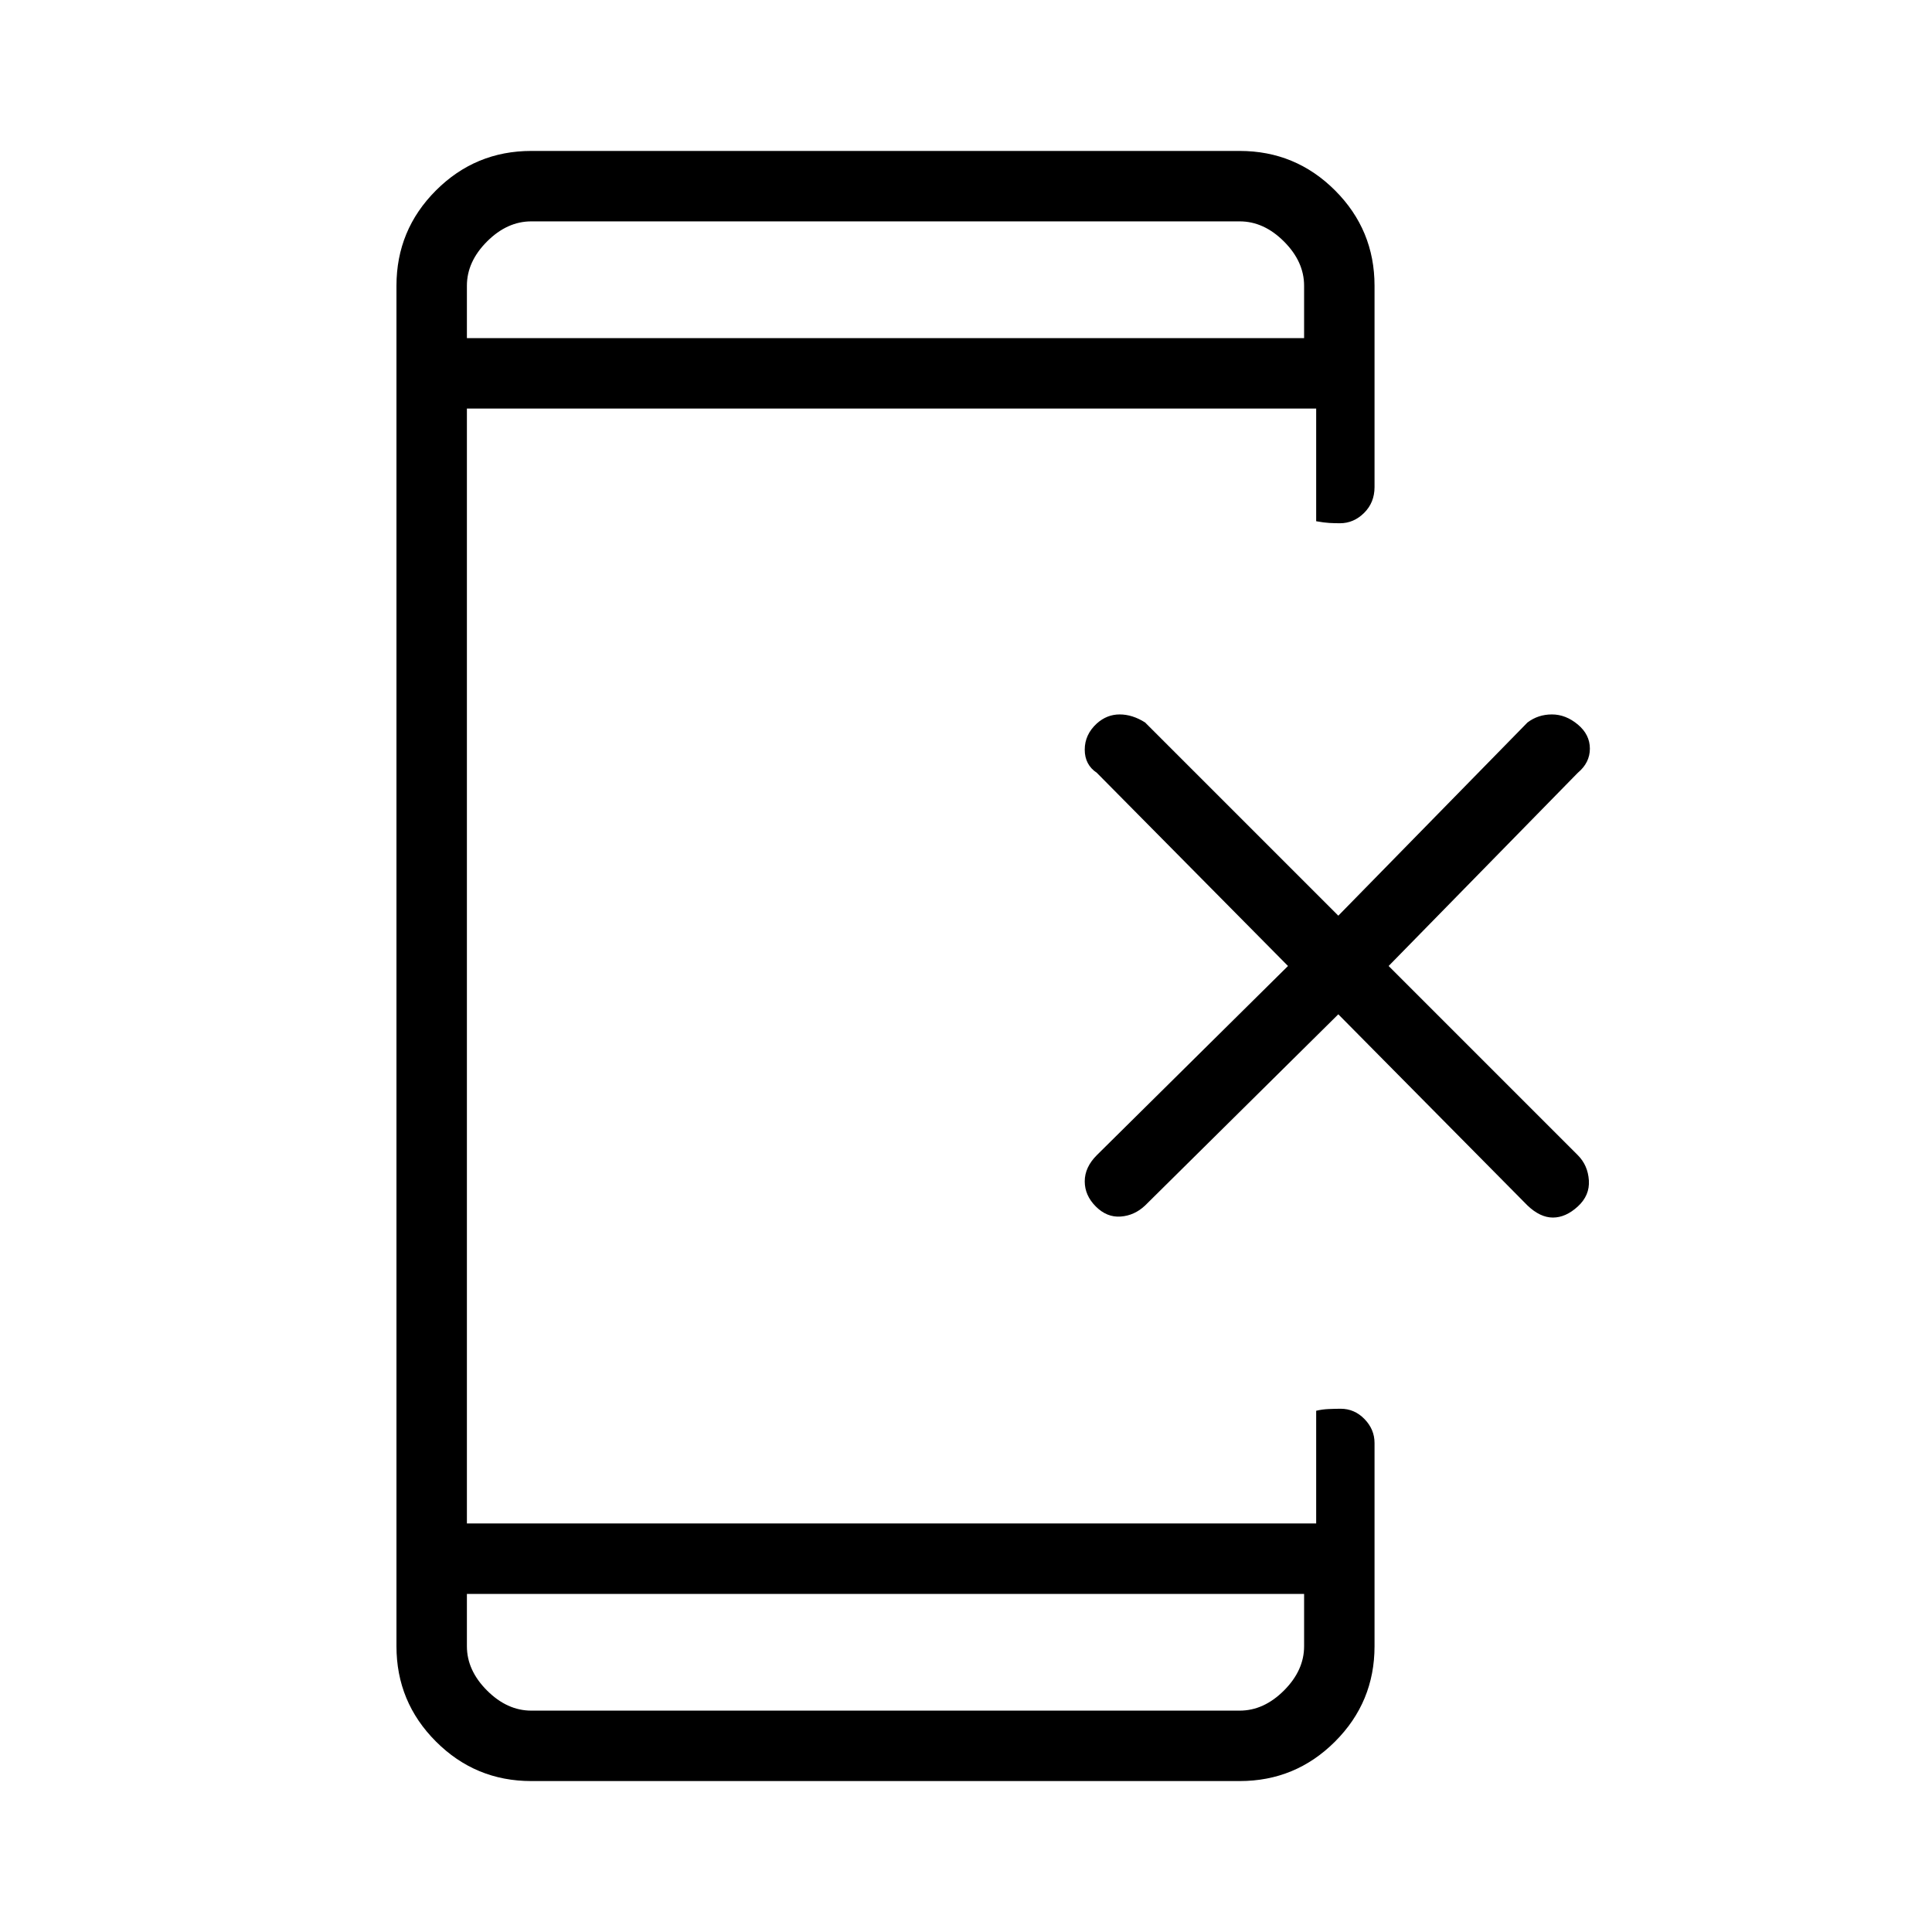 <svg xmlns="http://www.w3.org/2000/svg" height="48" viewBox="0 -960 960 960" width="48"><path d="m665-456-96 95q-5.29 5-12.14 5.5-6.86.5-12.36-5Q539-366 539-373t6-13l95-94-95-96q-6-4-6-11.5t6-13q5-4.5 11.36-4.5 6.35 0 12.64 4l96 96 94-96q5.29-4 12.14-4 6.86 0 12.86 5 6 5 6 12t-6 12l-94 96 94 94q5 5 5.5 12.5t-5.5 13q-6 5.5-12.36 5.5-6.35 0-12.64-6l-94-95ZM232-168v26q0 12 10 22t22 10h352q12 0 22-10t10-22v-26H232Zm0-624h416v-26q0-12-10-22t-22-10H264q-12 0-22 10t-10 22v26Zm0 0v-58 58Zm0 624v58-58Zm32 93q-27.75 0-47.37-19.63Q197-114.25 197-142v-676q0-27.75 19.63-47.38Q236.25-885 264-885h352q27.75 0 47.38 19.62Q683-845.75 683-818v100q0 7.72-5.18 12.86T665.81-700q-2.51 0-5.16-.14-2.65-.14-6.65-.86v-56H232v554h422v-56q3-.73 6.34-.86 3.35-.14 5.85-.14 6.84 0 11.82 5.12Q683-249.75 683-243v101q0 27.75-19.62 47.37Q643.75-75 616-75H264Z"/></svg>